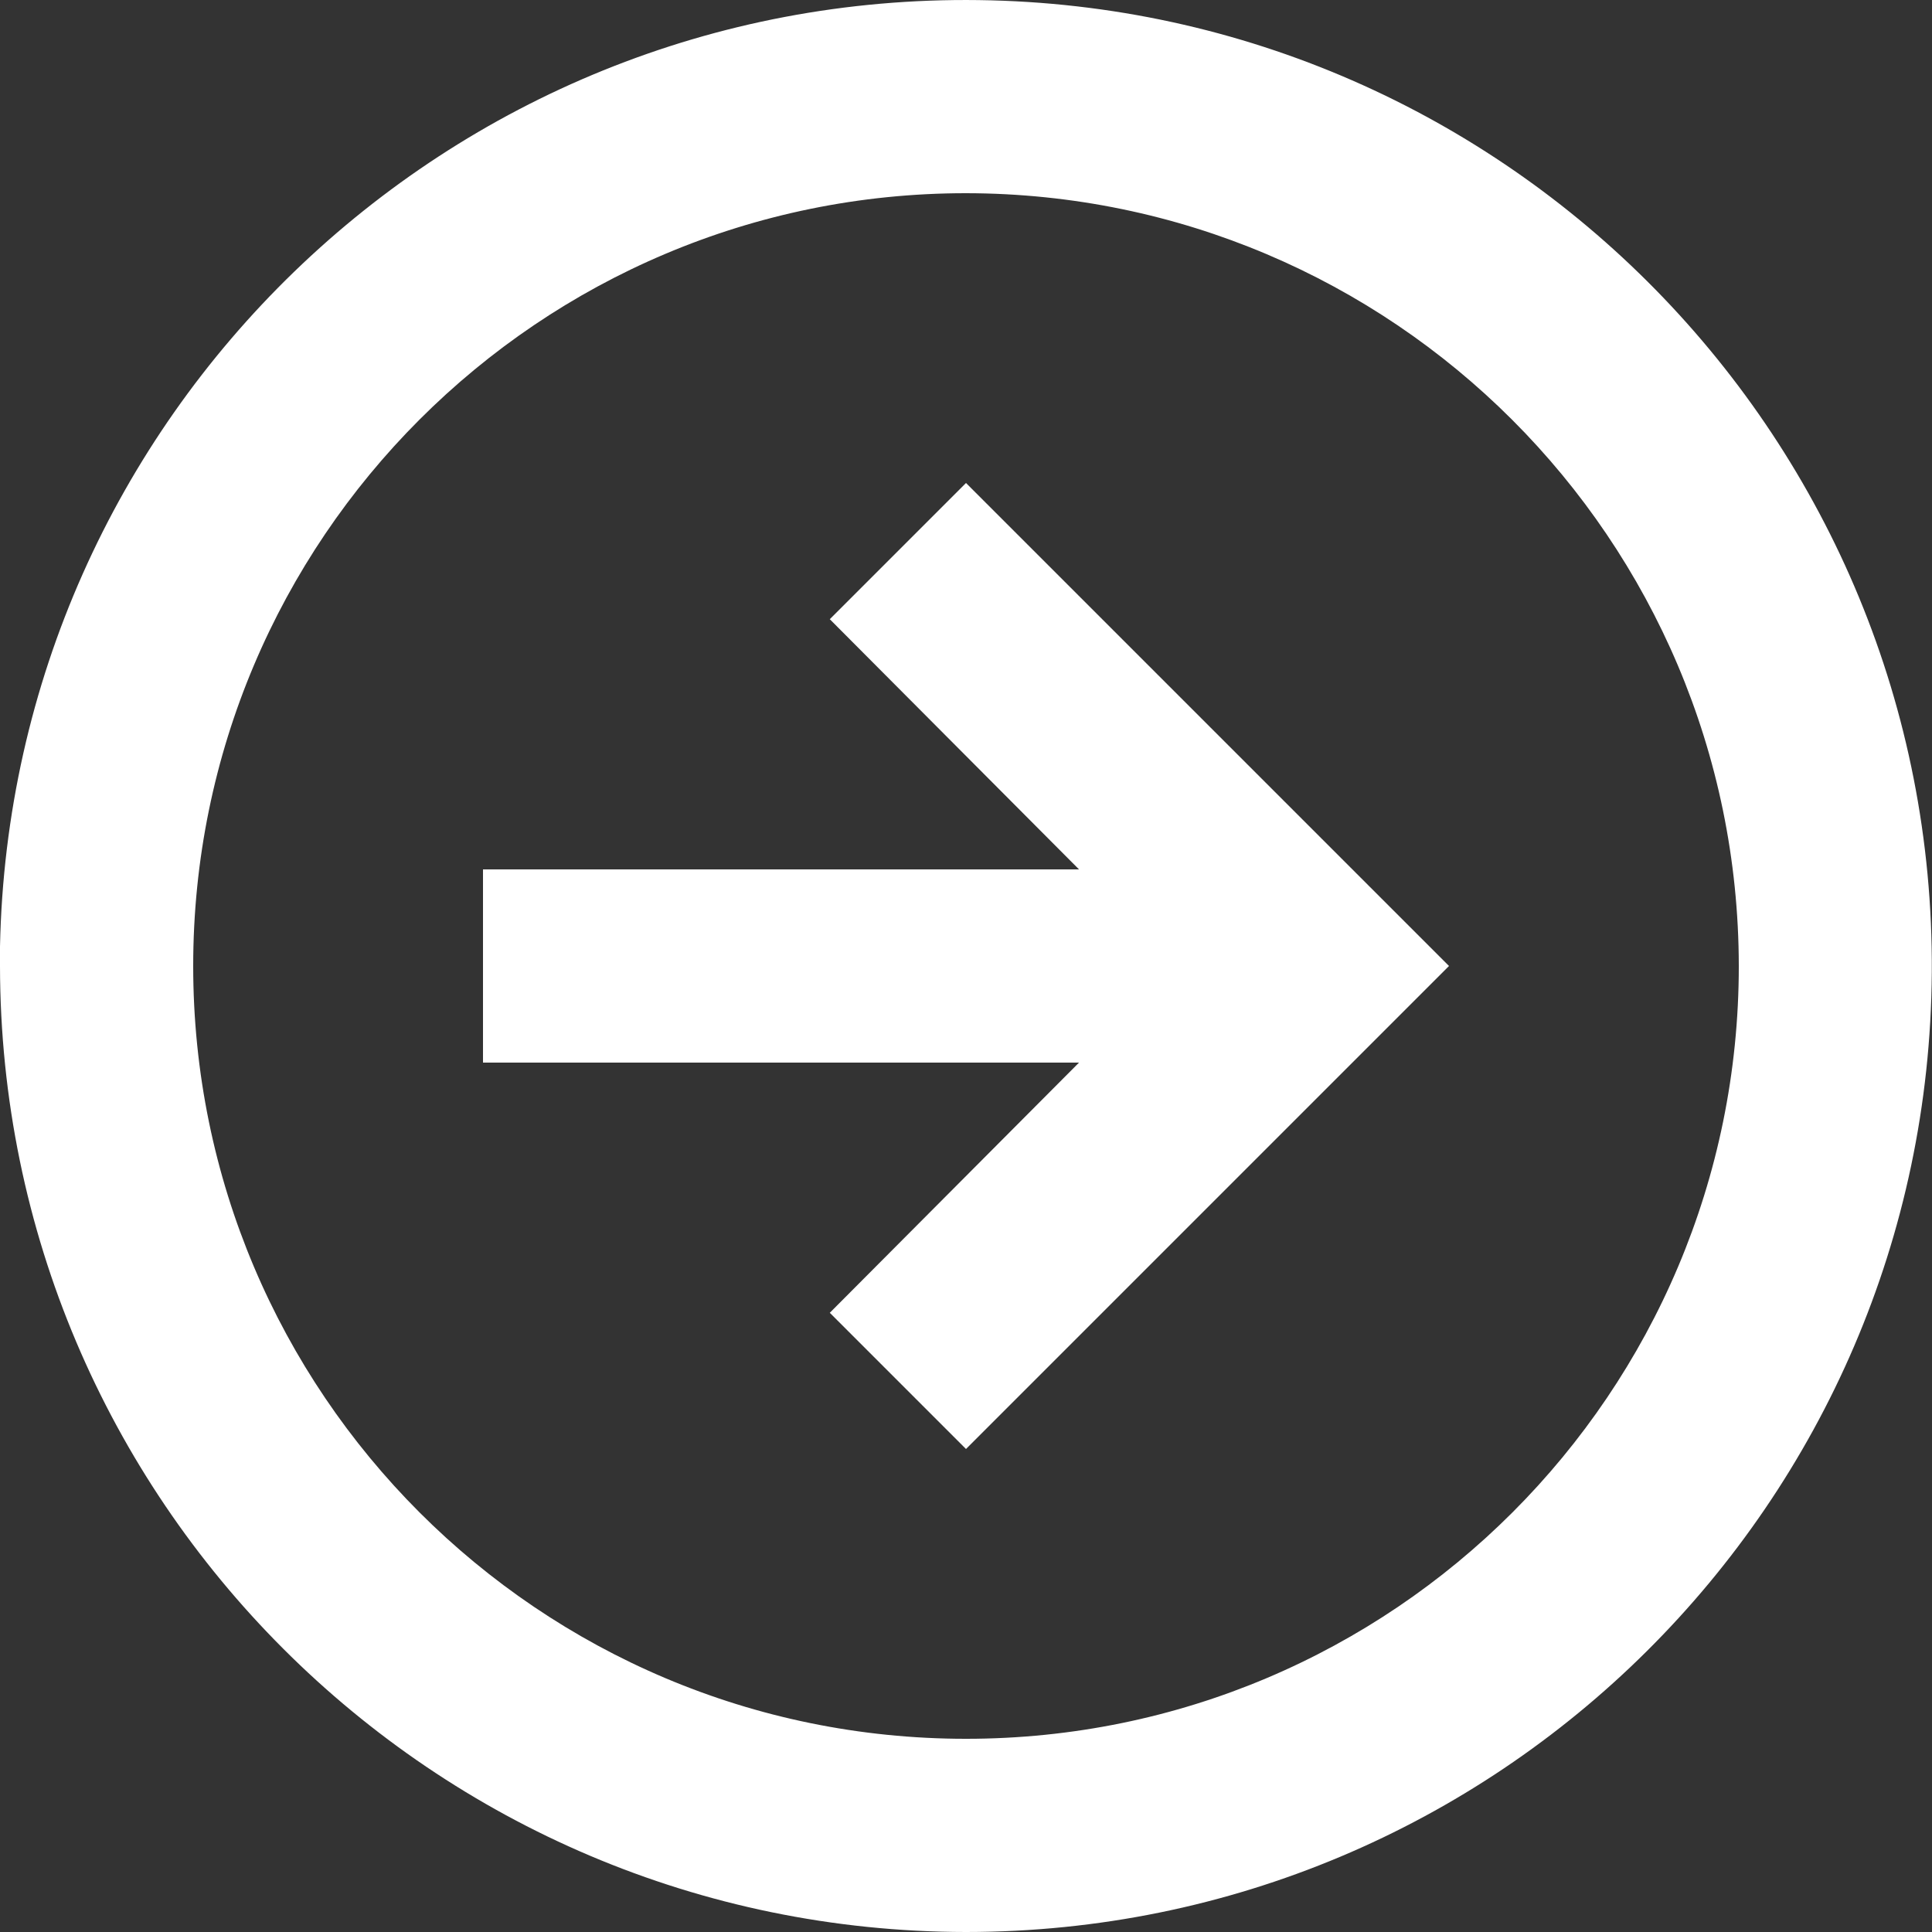 <svg width="20" height="20" viewBox="0 0 20 20" fill="none" xmlns="http://www.w3.org/2000/svg">
<rect x="0" y="0" width="20" height="20" fill="#333333" stroke="none"/>
<path d="M10 20C4.48 19.994 0.006 15.52 0 10V9.8C0.11 4.305 4.635 -0.072 10.131 0.001C15.627 0.074 20.034 4.569 19.998 10.065C19.962 15.562 15.497 19.999 10 20ZM10 2C5.582 2 2 5.582 2 10C2 14.418 5.582 18 10 18C14.418 18 18 14.418 18 10C17.995 5.584 14.416 2.005 10 2ZM10 15L8.59 13.59L11.17 11H5V9H11.17L8.59 6.41L10 5L15 10L10 15Z" fill="white"/>
</svg>

